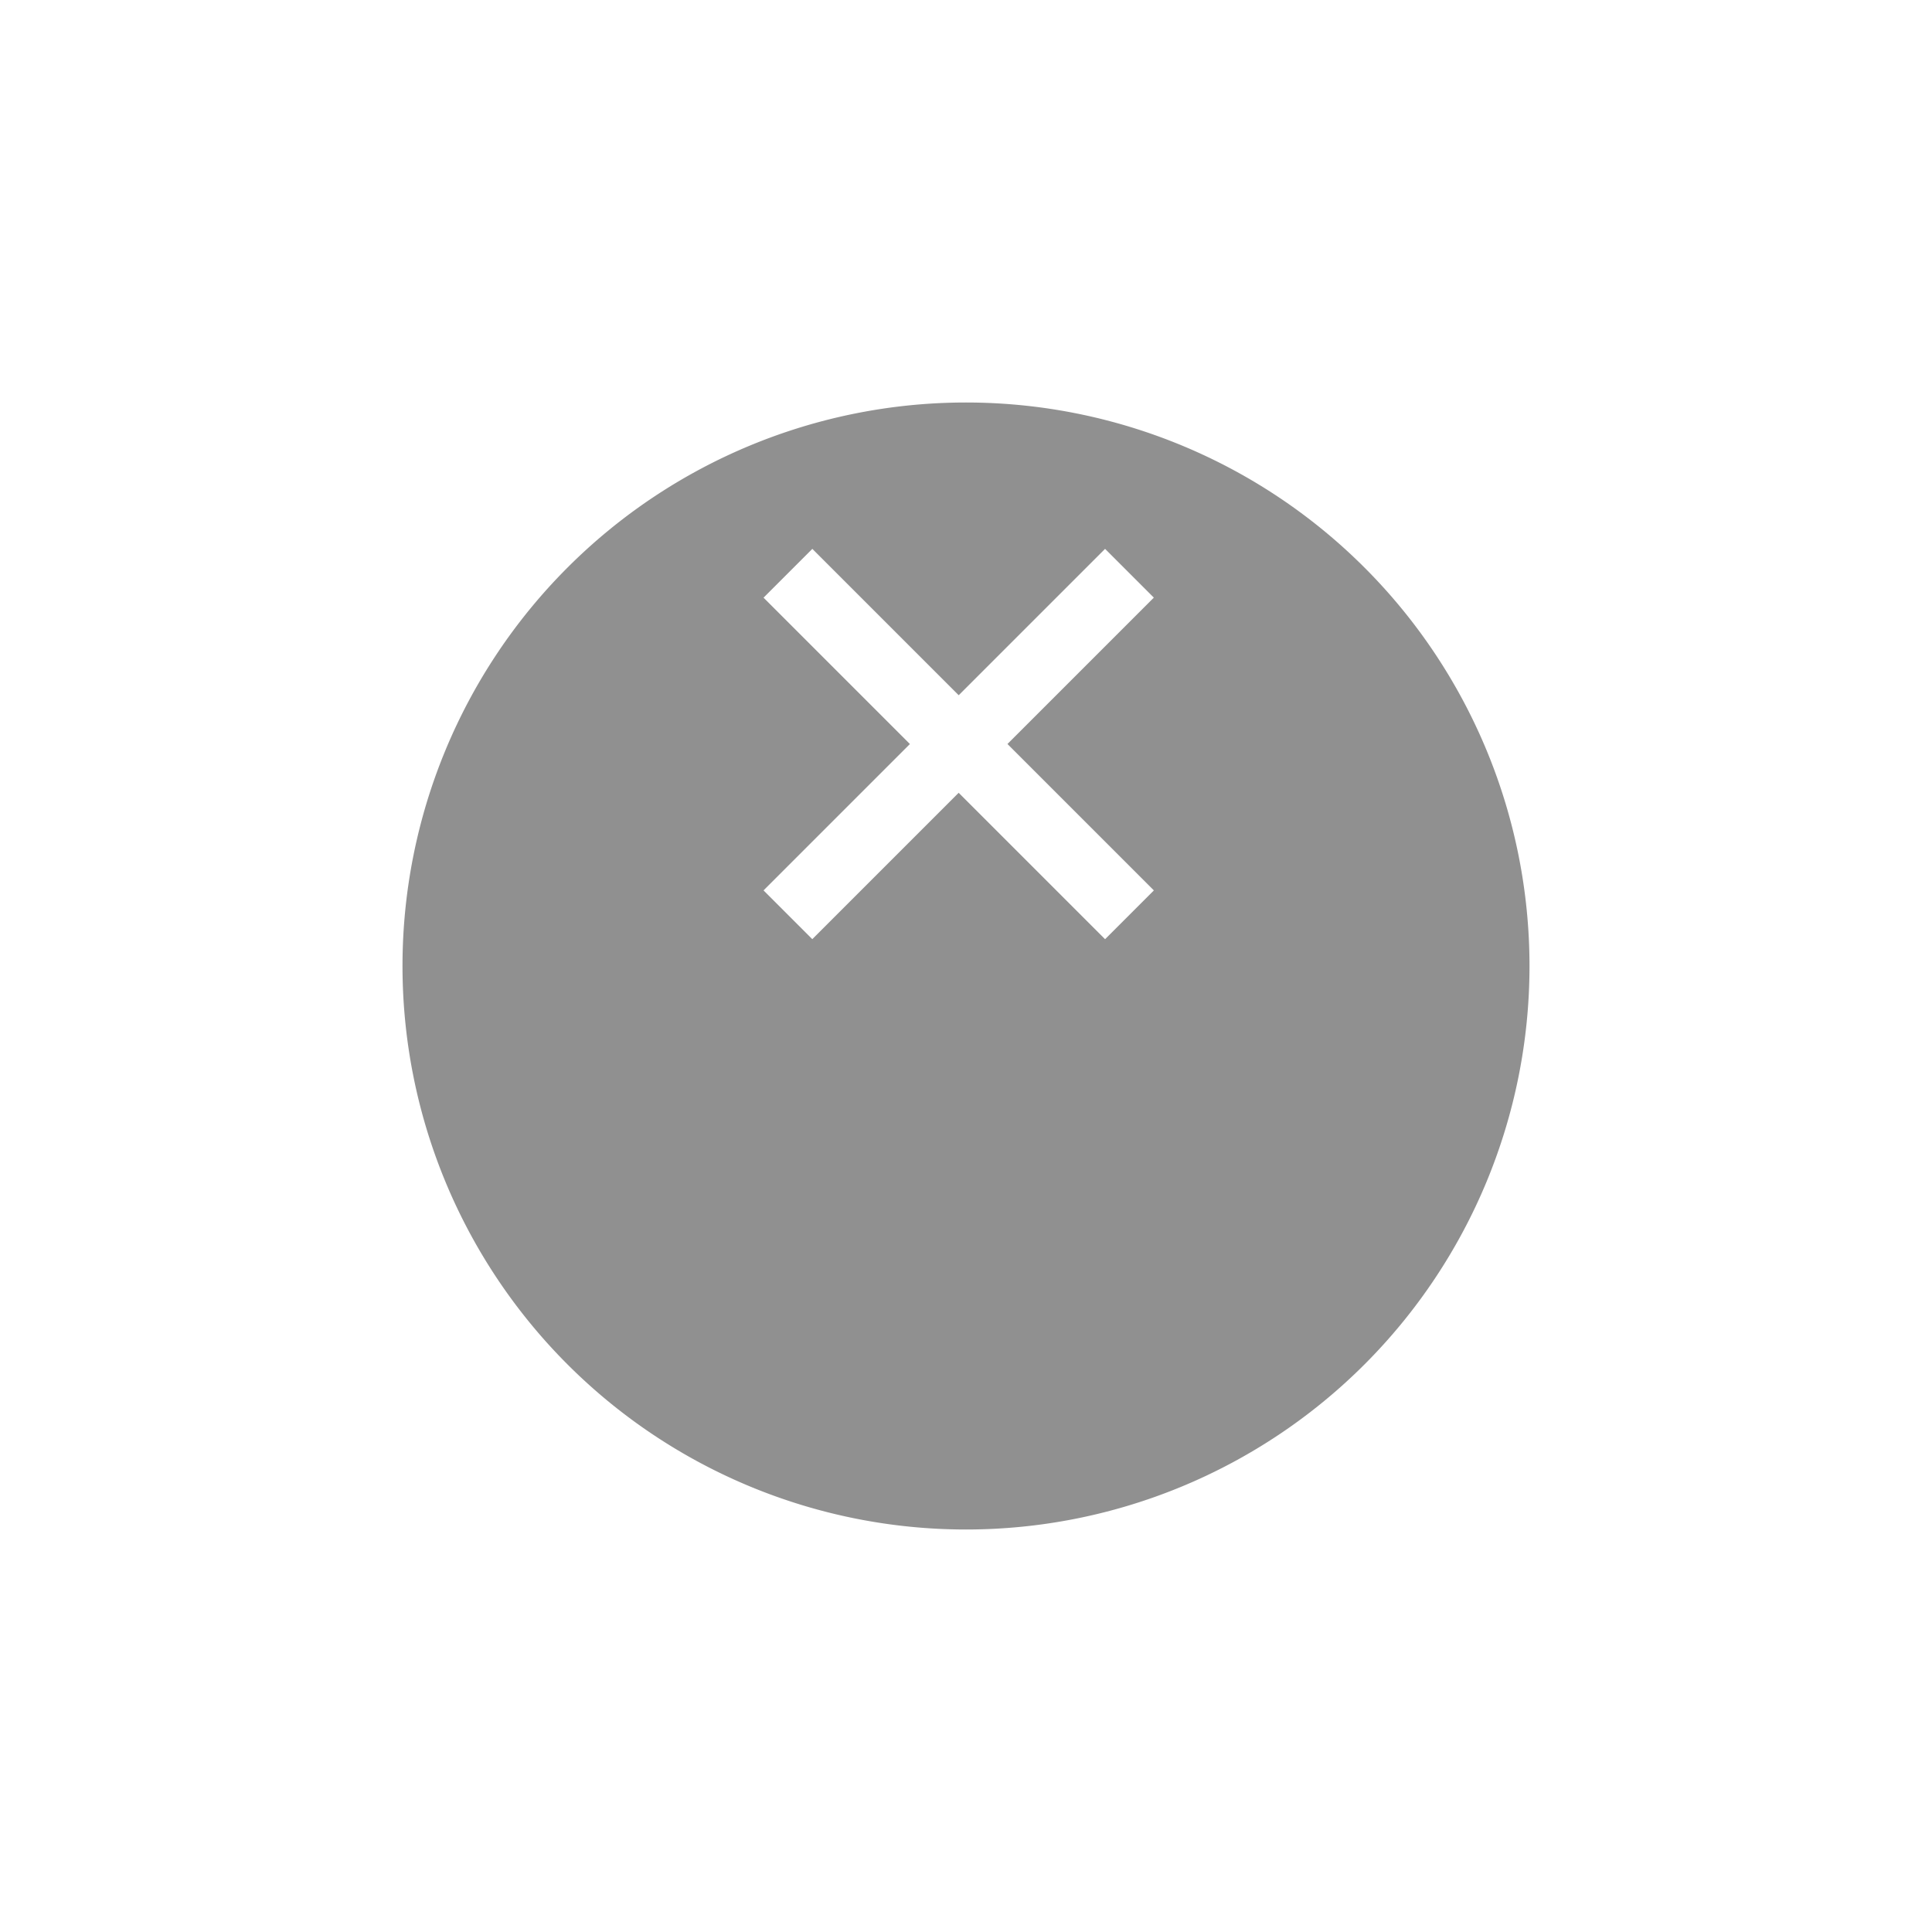 <svg xmlns="http://www.w3.org/2000/svg" xmlns:xlink="http://www.w3.org/1999/xlink" width="36" height="36" viewBox="0 0 36 36">
  <defs>
    <filter id="패스_2229" x="0" y="0" width="36" height="36" filterUnits="userSpaceOnUse">
      <feOffset dy="4" input="SourceAlpha"/>
      <feGaussianBlur stdDeviation="2.5" result="blur"/>
      <feFlood flood-opacity="0.2"/>
      <feComposite operator="in" in2="blur"/>
      <feComposite in="SourceGraphic"/>
    </filter>
  </defs>
  <g id="그룹_5006" data-name="그룹 5006" transform="translate(-1240.5 -600.5)">
    <g transform="matrix(1, 0, 0, 1, 1240.5, 600.5)" filter="url(#패스_2229)">
      <path id="패스_2229-2" data-name="패스 2229" d="M10.5,0A10.5,10.5,0,1,1,0,10.5,10.5,10.5,0,0,1,10.5,0Z" transform="translate(7.5 3.5)" fill="#222" opacity="0.5"/>
    </g>
    <g id="Icon_Add_Filled" data-name="Icon / Add / Filled" transform="translate(1258.364 608) rotate(45)">
      <g id="_" data-name="+" transform="translate(0 0)" fill="#fff" stroke-linecap="round">
        <path d="M 4.642 8.5 L 4.357 8.5 L 4.357 5.143 L 4.357 4.643 L 3.857 4.643 L 0.5 4.643 L 0.5 4.357 L 3.857 4.357 L 4.357 4.357 L 4.357 3.857 L 4.357 0.5 L 4.642 0.5 L 4.642 3.857 L 4.642 4.357 L 5.142 4.357 L 8.5 4.357 L 8.5 4.643 L 5.142 4.643 L 4.642 4.643 L 4.642 5.143 L 4.642 8.5 Z" stroke="none"/>
        <path d="M 5.142 9 L 3.857 9 L 3.857 5.143 L 0 5.143 L 0 3.857 L 3.857 3.857 L 3.857 0 L 5.142 0 L 5.142 3.857 L 9 3.857 L 9 5.143 L 5.142 5.143 L 5.142 9 Z" stroke="none" fill="#fff"/>
      </g>
    </g>
  </g>
</svg>
